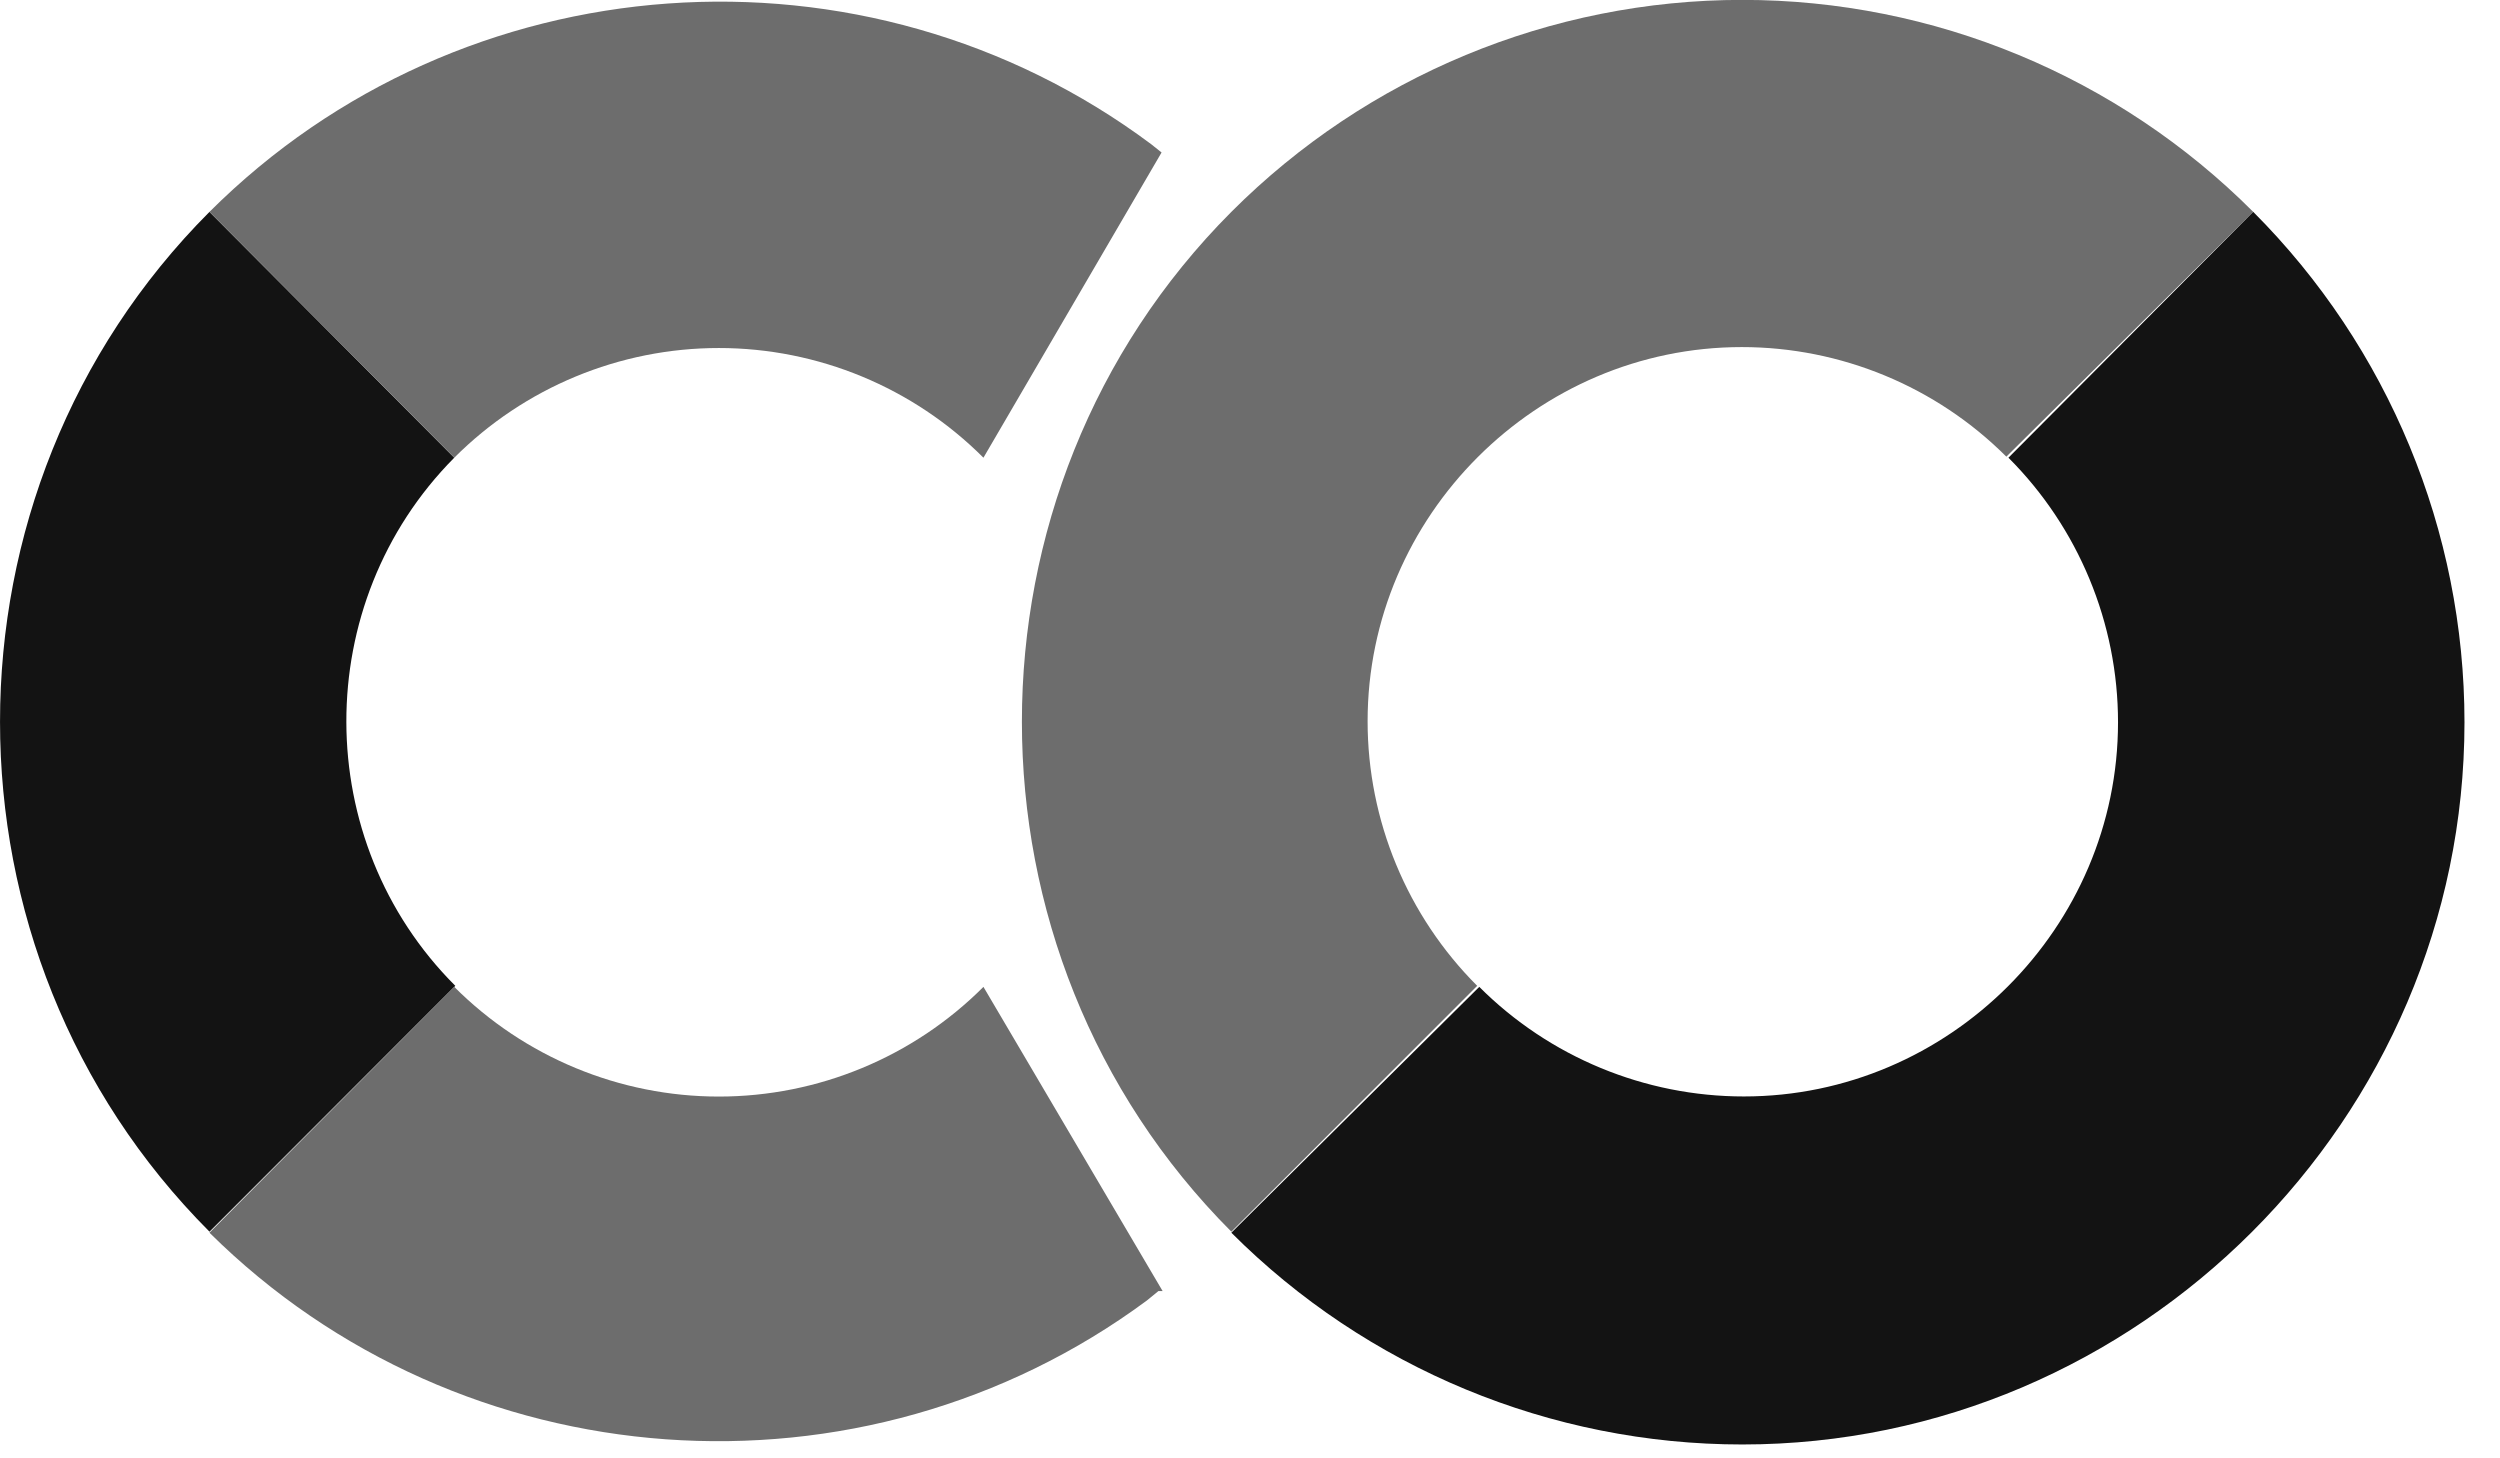 <?xml version="1.0" encoding="UTF-8" standalone="no"?>
<!DOCTYPE svg PUBLIC "-//W3C//DTD SVG 1.1//EN" "http://www.w3.org/Graphics/SVG/1.1/DTD/svg11.dtd">
<svg width="100%" height="100%" viewBox="0 0 24 14" version="1.1" xmlns="http://www.w3.org/2000/svg" xmlns:xlink="http://www.w3.org/1999/xlink" xml:space="preserve" xmlns:serif="http://www.serif.com/" style="fill-rule:evenodd;clip-rule:evenodd;stroke-linejoin:round;stroke-miterlimit:2;">
    <g transform="matrix(1,0,0,1,-0.179,-5.066)">
        <path d="M4.54,9.46L2.19,7.1C-0.491,9.787 -0.491,14.203 2.19,16.89L4.55,14.53C3.159,13.141 3.155,10.855 4.54,9.46Z" style="fill:rgb(19,19,19);fill-rule:nonzero;"/>
    </g>
    <g transform="matrix(1,0,0,1,-0.179,-5.066)">
        <path d="M2.19,7.1L4.54,9.46C5.213,8.786 6.128,8.407 7.08,8.407C8.032,8.407 8.947,8.786 9.62,9.46L11.33,6.53L11.23,6.45C8.485,4.402 4.614,4.681 2.19,7.1Z" style="fill:rgb(109,109,109);fill-rule:nonzero;"/>
    </g>
    <g transform="matrix(1,0,0,1,-0.179,-5.066)">
        <path d="M11.34,17.46L9.62,14.54C8.947,15.214 8.032,15.593 7.08,15.593C6.128,15.593 5.213,15.214 4.54,14.54L2.19,16.9C4.608,19.297 8.453,19.575 11.19,17.55L11.3,17.46" style="fill:rgb(109,109,109);fill-rule:nonzero;"/>
    </g>
    <g transform="matrix(1,0,0,1,-0.179,-5.066)">
        <path d="M12,7.1C9.319,9.787 9.319,14.203 12,16.89L14.36,14.53C13.687,13.857 13.308,12.942 13.308,11.99C13.308,10.019 14.929,8.398 16.9,8.398C17.852,8.398 18.767,8.777 19.44,9.45L21.81,7.1C20.51,5.798 18.745,5.065 16.905,5.065C15.065,5.065 13.3,5.798 12,7.1Z" style="fill:rgb(109,109,109);fill-rule:nonzero;"/>
    </g>
    <g transform="matrix(1,0,0,1,-0.179,-5.066)">
        <path d="M21.81,7.1L19.46,9.46C20.133,10.133 20.512,11.048 20.512,12C20.512,13.971 18.891,15.592 16.92,15.592C15.968,15.592 15.053,15.213 14.38,14.54L12,16.9C13.3,18.201 15.066,18.933 16.905,18.933C20.708,18.933 23.838,15.803 23.838,12C23.838,10.163 23.108,8.4 21.81,7.1Z" style="fill:rgb(19,19,19);fill-rule:nonzero;"/>
    </g>
</svg>

